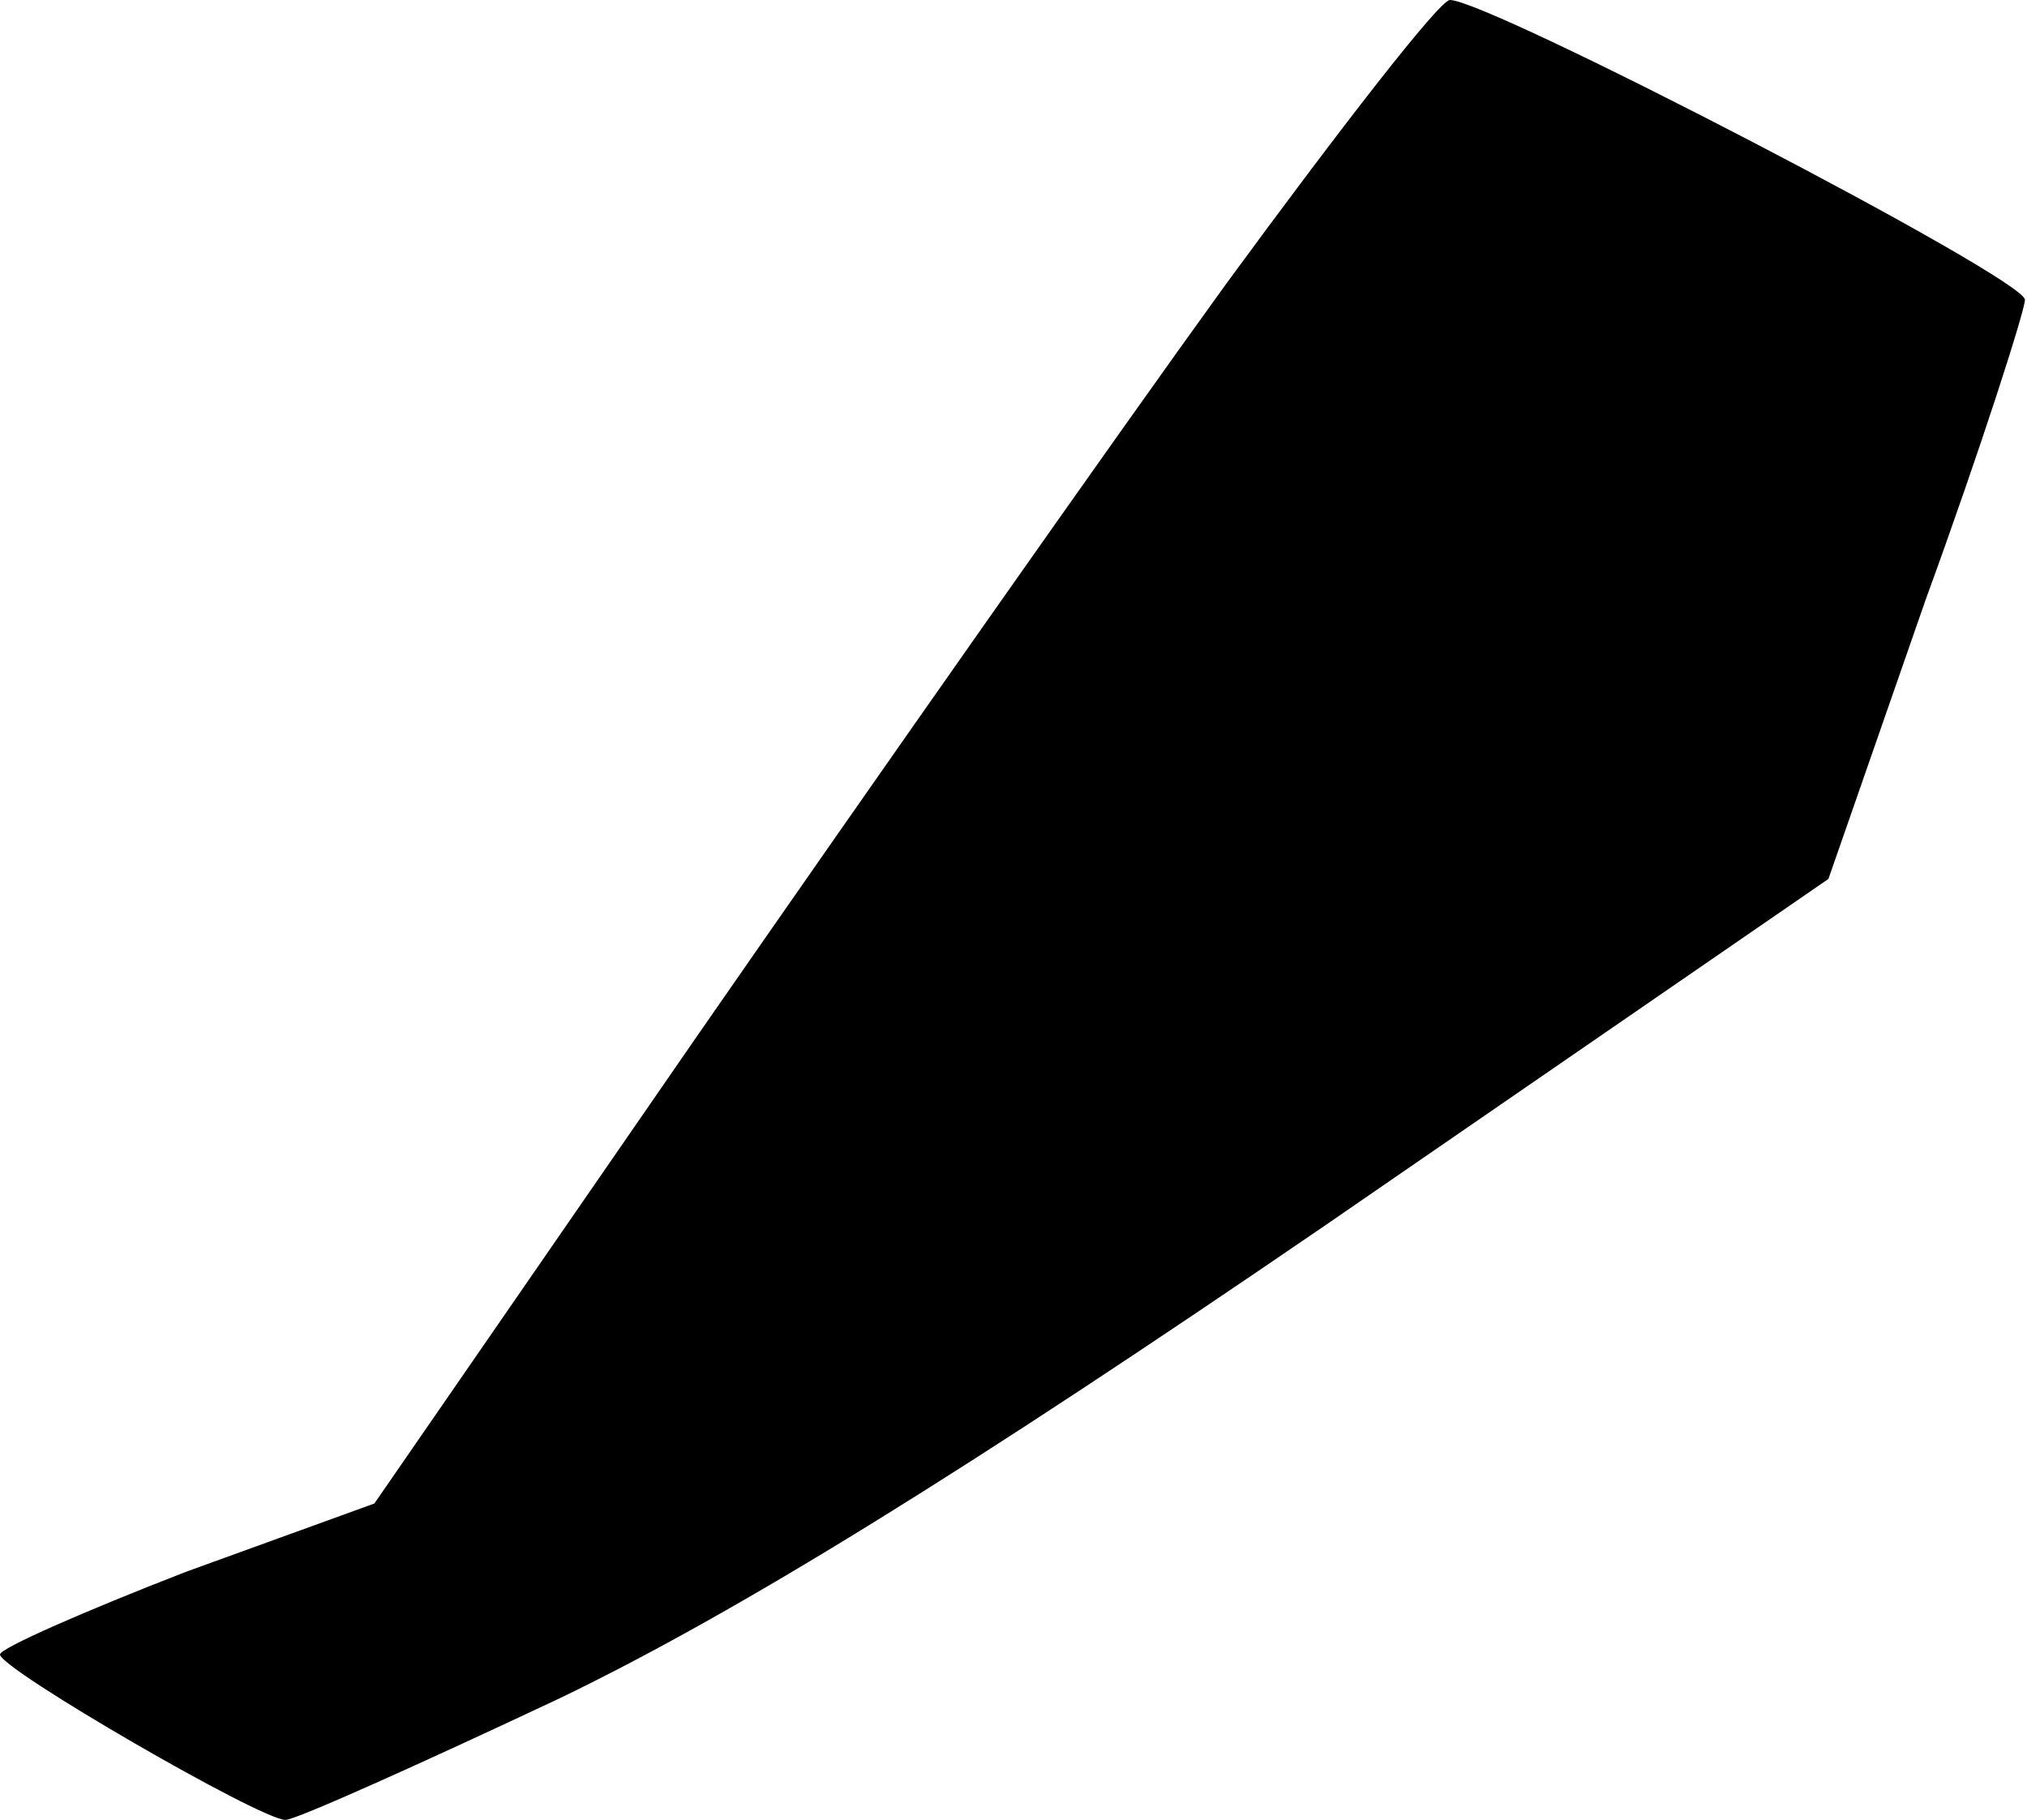 <?xml version="1.0" standalone="no"?>
<!DOCTYPE svg PUBLIC "-//W3C//DTD SVG 20010904//EN"
 "http://www.w3.org/TR/2001/REC-SVG-20010904/DTD/svg10.dtd">
<svg version="1.0" xmlns="http://www.w3.org/2000/svg"
 width="98pt" height="88pt" viewBox="0 0 98 88"
 preserveAspectRatio="xMidYMid meet">
<g transform="translate(0,88) scale(0.1,-0.1)"
fill="#000000" stroke="none">
<path fill="#000000" stroke="none" d="M593 743 c-55 -76 -170 -240 -256 -364
l-156 -226 -91 -33 c-49 -19 -90 -37 -90 -40 0 -7 126 -80 138 -80 5 0 65 27
133 59 87 42 198 111 369 228 l244 168 47 135 c27 74 48 140 48 145 1 10 -259
145 -278 145 -5 0 -53 -62 -108 -137z"/>
</g>
</svg>
